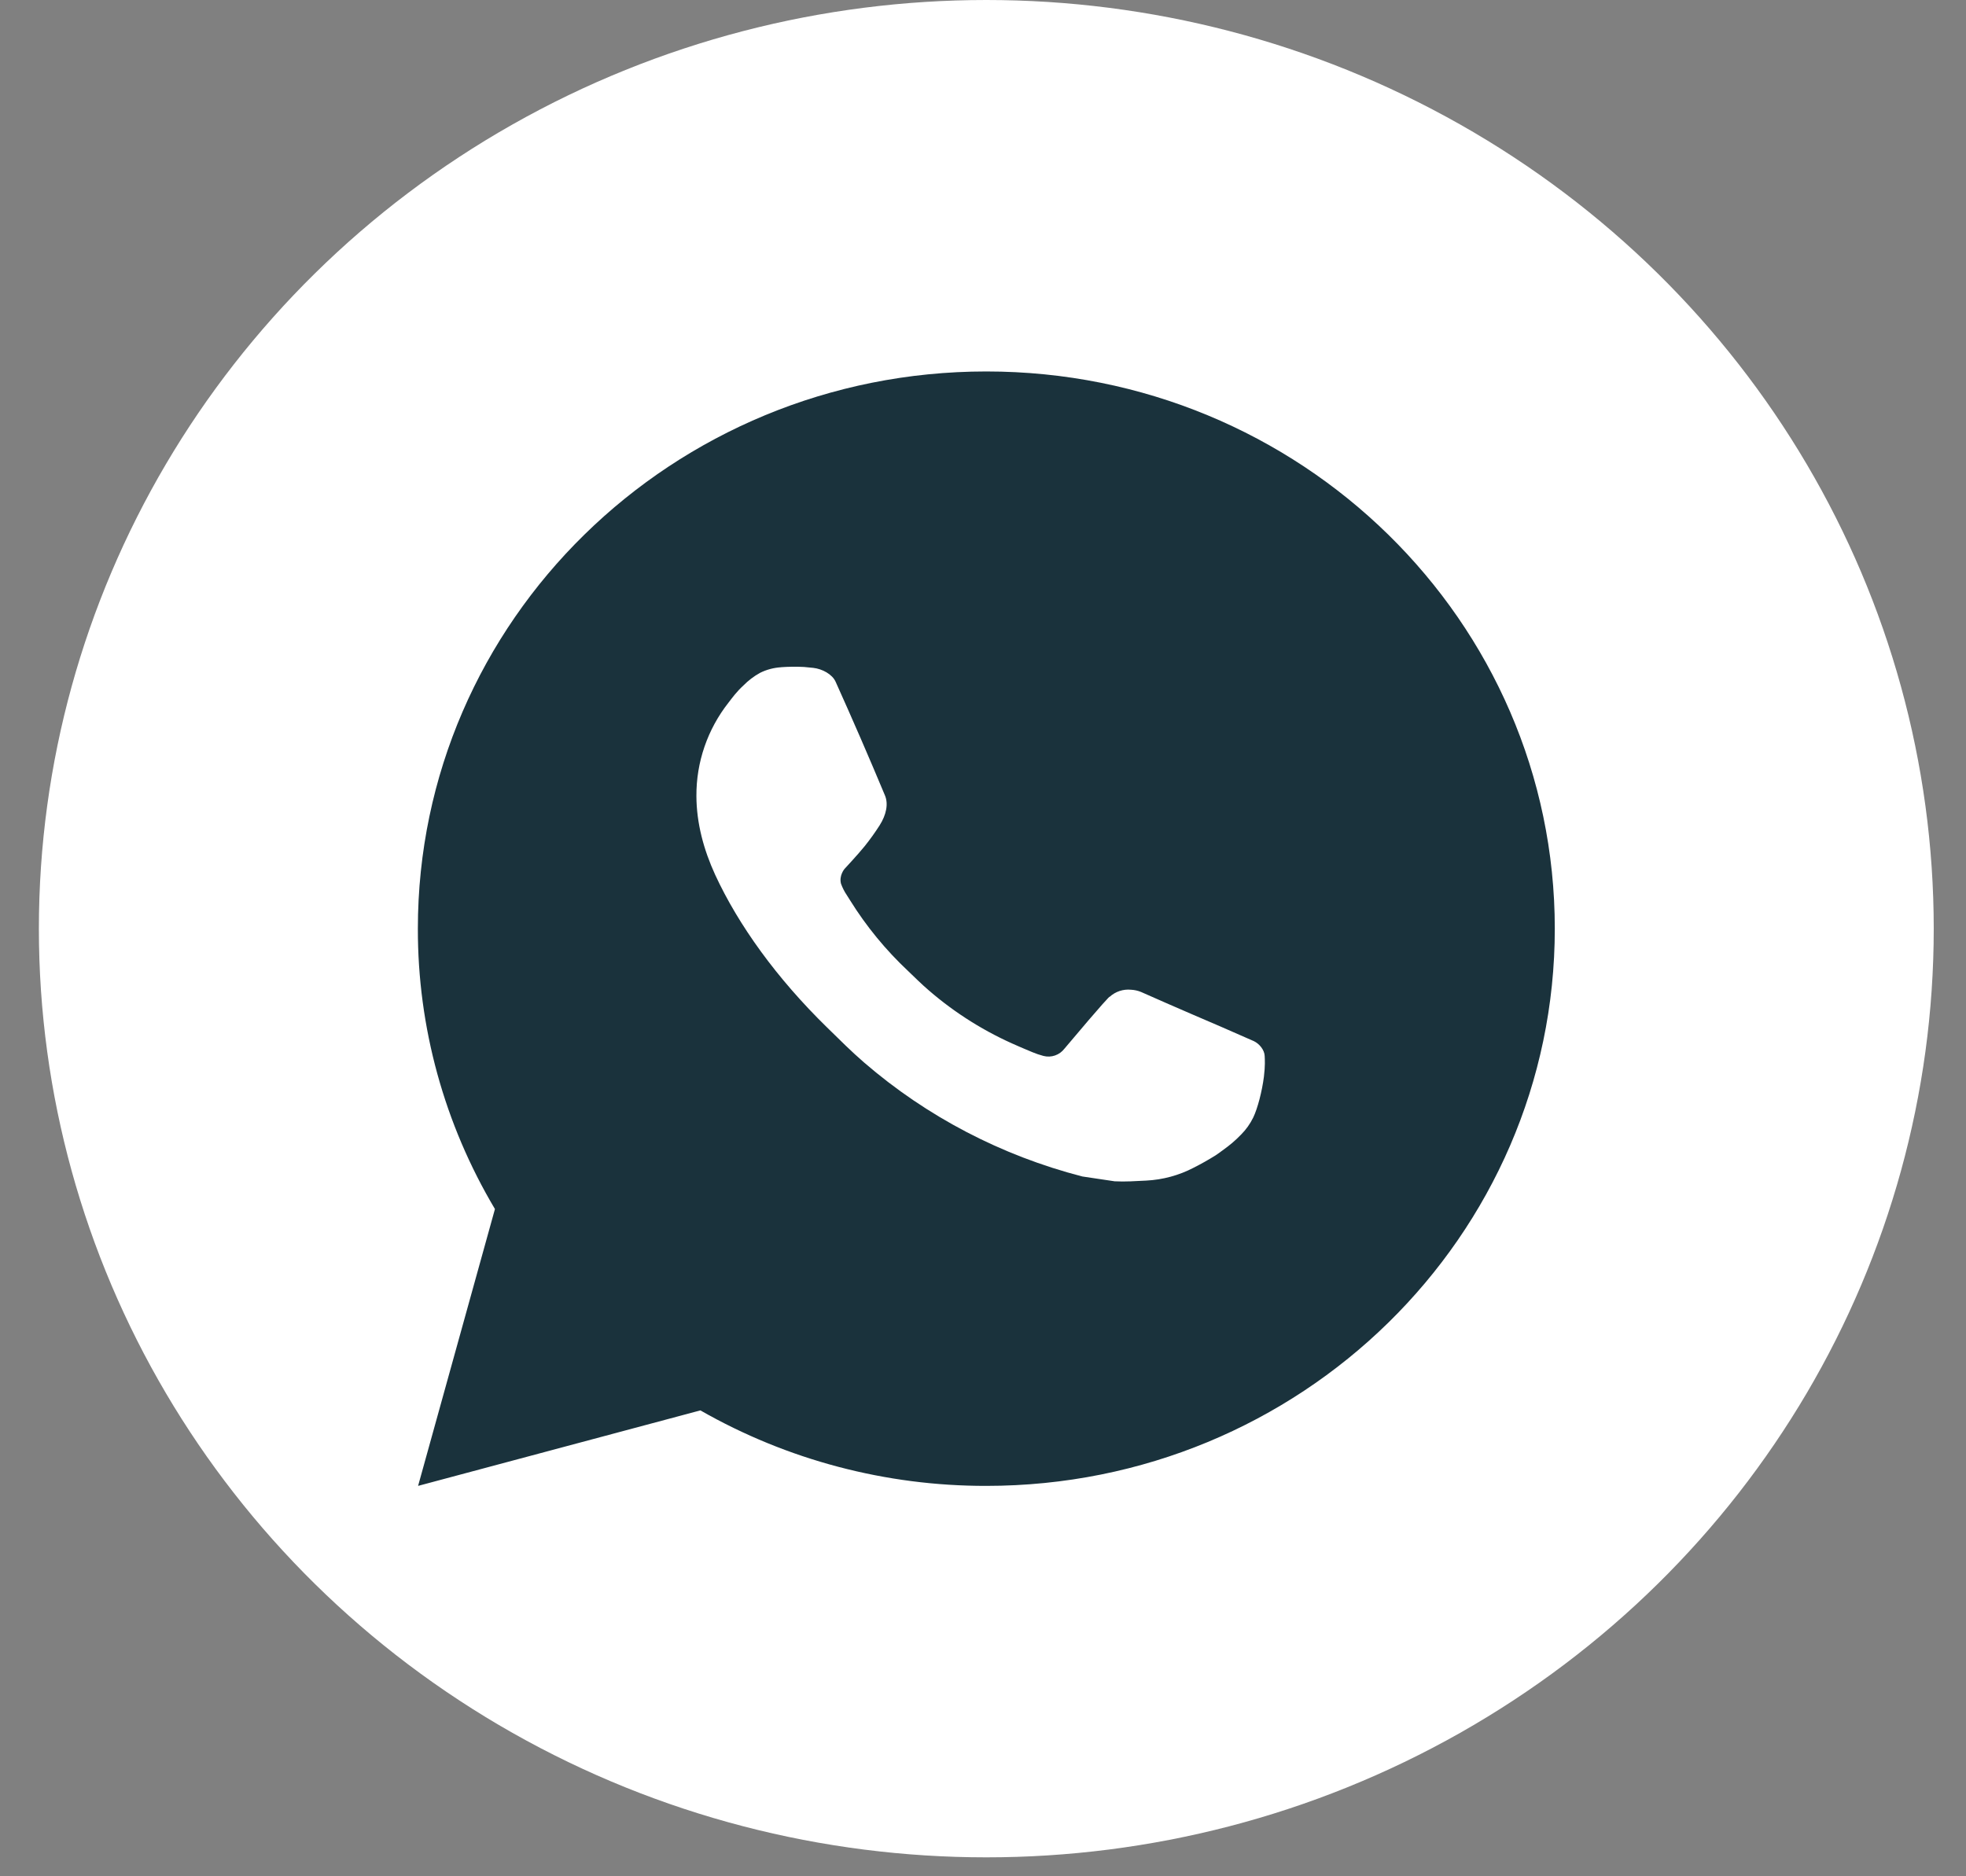 <svg width="44" height="42" viewBox="0 0 44 42" fill="none" xmlns="http://www.w3.org/2000/svg">
<rect x="0" y="0" width="44" height="42" fill="#808080" stroke="none"/>
<ellipse cx="22.074" cy="20.788" rx="21.204" ry="20.788" fill="white"/>
<path d="M9.357 33.261L11.077 27.064C9.944 25.16 9.348 22.993 9.352 20.788C9.352 13.899 15.048 8.315 22.074 8.315C29.101 8.315 34.797 13.899 34.797 20.788C34.797 27.677 29.101 33.261 22.074 33.261C19.826 33.265 17.617 32.681 15.675 31.571L9.357 33.261ZM17.483 14.936C17.318 14.946 17.158 14.988 17.011 15.061C16.873 15.137 16.747 15.233 16.637 15.345C16.484 15.486 16.397 15.608 16.305 15.727C15.834 16.326 15.581 17.063 15.586 17.82C15.588 18.431 15.751 19.026 16.006 19.582C16.526 20.707 17.382 21.898 18.513 23.002C18.785 23.268 19.051 23.535 19.338 23.783C20.741 24.995 22.414 25.868 24.223 26.335L24.947 26.443C25.182 26.456 25.418 26.438 25.654 26.427C26.025 26.408 26.387 26.31 26.714 26.139C26.881 26.055 27.043 25.963 27.201 25.865C27.201 25.865 27.256 25.83 27.36 25.752C27.532 25.628 27.638 25.539 27.78 25.393C27.886 25.286 27.977 25.16 28.047 25.017C28.146 24.813 28.246 24.425 28.287 24.102C28.317 23.855 28.308 23.721 28.304 23.637C28.299 23.503 28.186 23.365 28.063 23.306L27.322 22.981C27.322 22.981 26.215 22.508 25.54 22.206C25.468 22.176 25.392 22.159 25.314 22.155C25.227 22.146 25.14 22.156 25.057 22.183C24.974 22.211 24.898 22.255 24.834 22.314V22.311C24.827 22.311 24.742 22.382 23.822 23.475C23.769 23.544 23.697 23.597 23.613 23.626C23.53 23.655 23.44 23.659 23.354 23.637C23.271 23.615 23.19 23.588 23.111 23.555C22.953 23.49 22.899 23.465 22.79 23.419L22.784 23.416C22.056 23.105 21.382 22.684 20.787 22.169C20.626 22.032 20.477 21.882 20.325 21.737C19.824 21.267 19.388 20.736 19.027 20.156L18.952 20.037C18.898 19.958 18.855 19.872 18.822 19.782C18.774 19.598 18.9 19.451 18.9 19.451C18.9 19.451 19.209 19.119 19.353 18.94C19.473 18.79 19.584 18.635 19.687 18.474C19.837 18.237 19.885 17.994 19.806 17.806C19.45 16.953 19.081 16.103 18.701 15.26C18.626 15.093 18.404 14.973 18.201 14.95C18.133 14.942 18.064 14.935 17.995 14.93C17.825 14.921 17.653 14.923 17.483 14.935V14.936Z" fill="#1A323C"/>
</svg>
